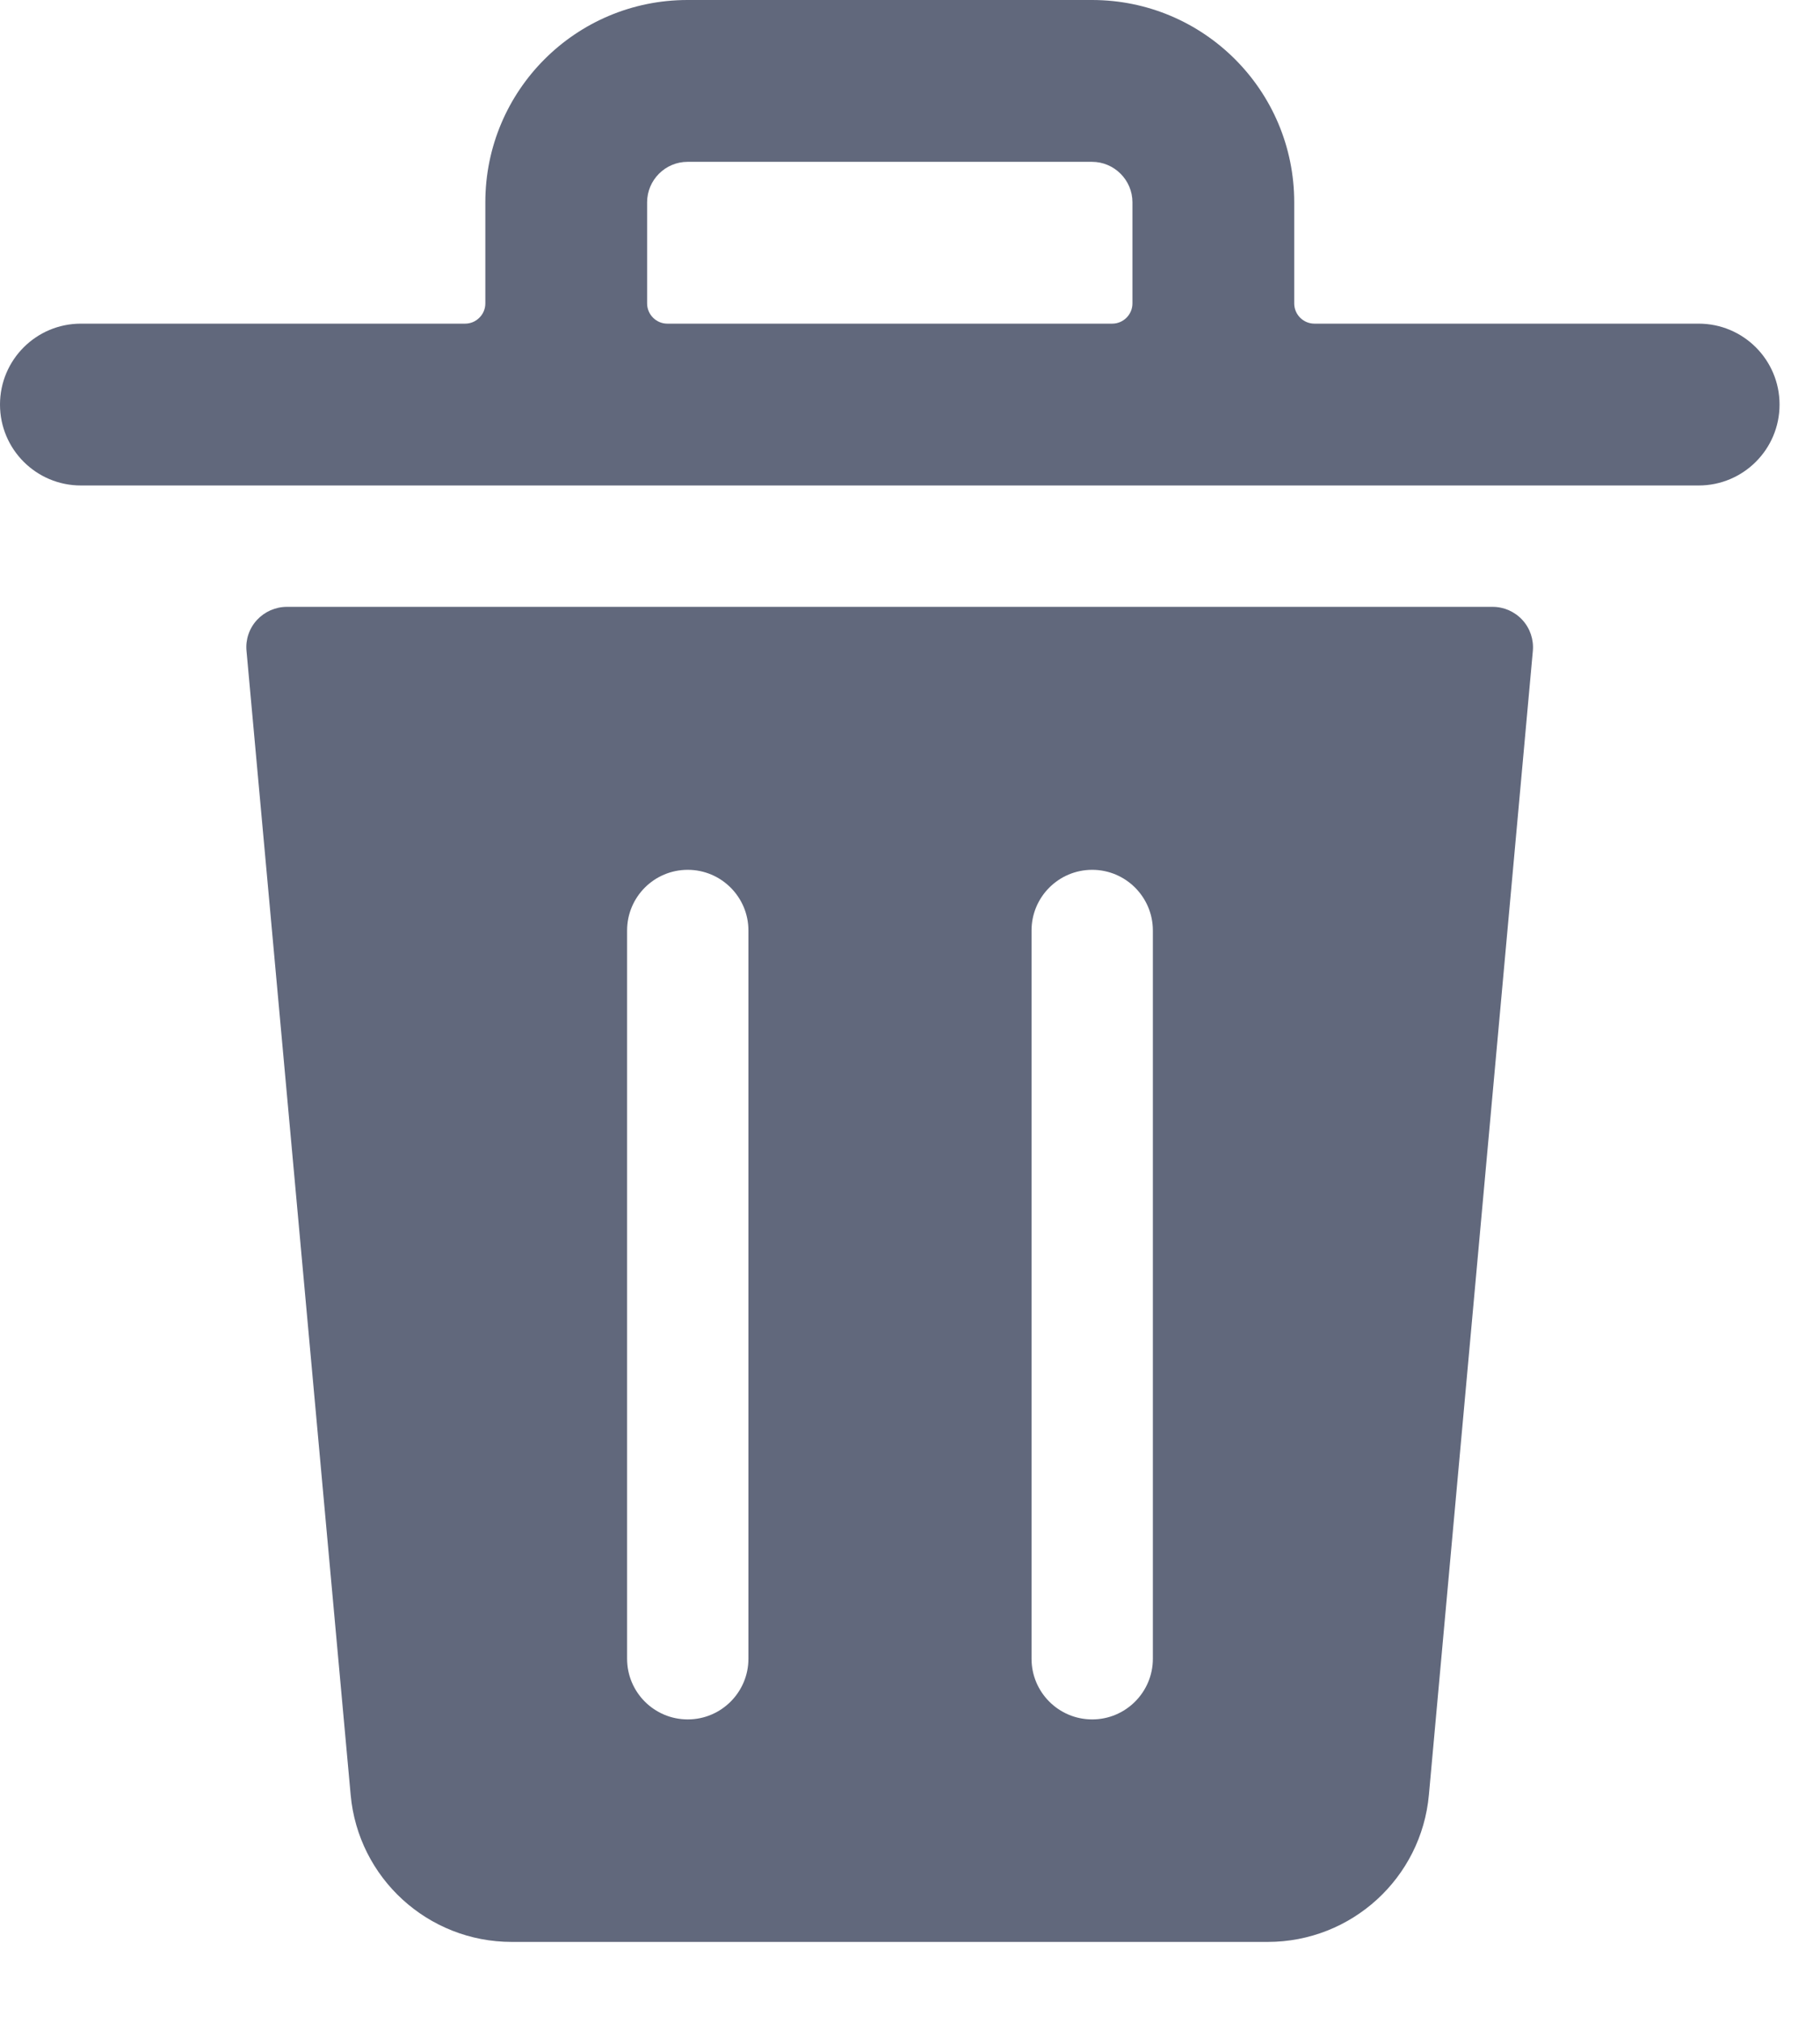 <svg xmlns="http://www.w3.org/2000/svg" width="18" height="20" viewBox="0 0 18 20">
    <g fill="#61687C">
        <path d="M14.762 6H2.838c-.113 0-.22.047-.297.13-.076.083-.114.194-.103.306l1.03 11.309c.074.824.765 1.455 1.593 1.455h7.477c.828 0 1.52-.631 1.594-1.455L15.16 6.436c.01-.112-.027-.223-.103-.306-.076-.083-.183-.13-.295-.13zm-7.36 10.4c0 .331-.269.6-.6.6-.332 0-.6-.269-.6-.6V9.2c0-.331.268-.6.6-.6.331 0 .6.269.6.6v7.2zm4 0c0 .331-.269.6-.6.6-.332 0-.6-.269-.6-.6V9.2c0-.331.268-.6.6-.6.331 0 .6.269.6.6v7.2zM16.8 3.2H13c-.11 0-.2-.09-.2-.2V2c0-1.105-.895-2-2-2h-4c-1.105 0-2 .895-2 2v1c0 .053-.021.104-.059.141-.037.038-.088.059-.141.059H.8c-.442 0-.8.358-.8.8 0 .442.358.8.8.8h16c.442 0 .8-.358.8-.8 0-.442-.358-.8-.8-.8zM6.4 3V2c0-.22.18-.4.4-.4h4c.22 0 .4.18.4.4v1c0 .11-.09.2-.2.2H6.6c-.11 0-.2-.09-.2-.2z"/>
    </g>
</svg>
